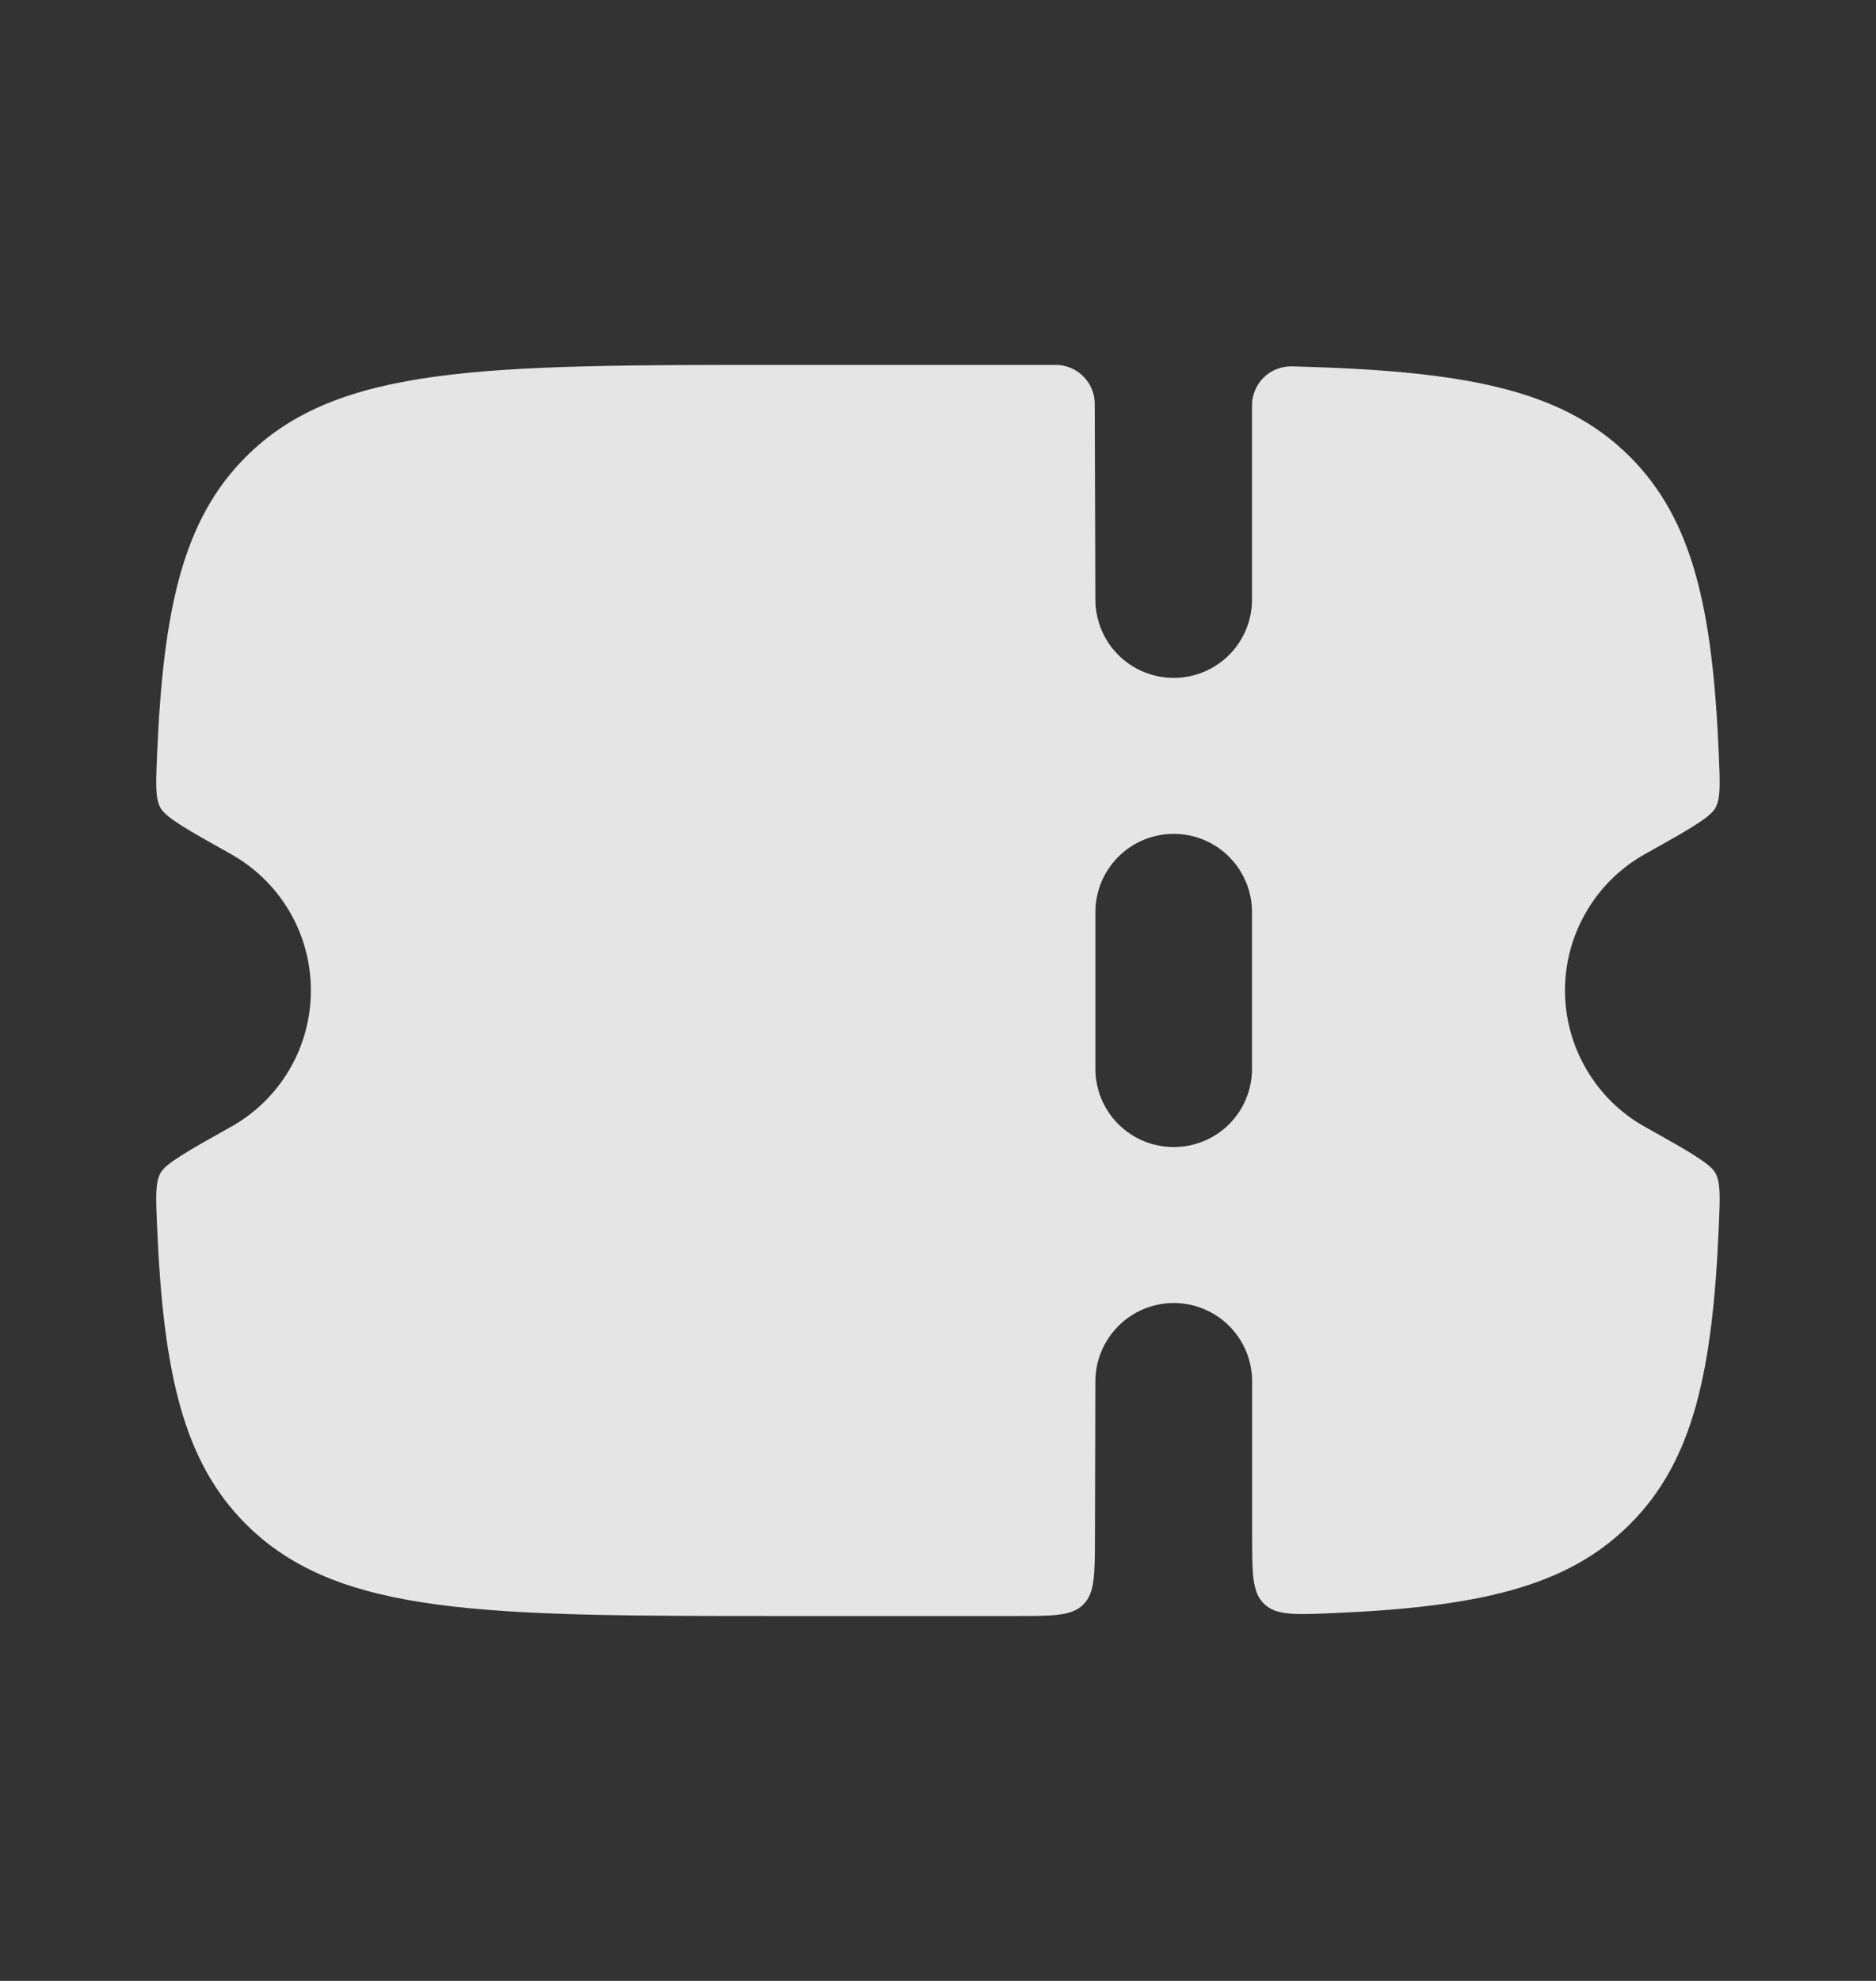 <svg width="18" height="19" viewBox="0 0 18 19" fill="none" xmlns="http://www.w3.org/2000/svg">
    <rect x="0" y="0" width="18" height="19" fill="#333333" stroke="none"/>
    <path fill-rule="evenodd" clip-rule="evenodd"
        d="M10.506 14.752L10.51 13.25C10.51 13.051 10.59 12.859 10.731 12.718C10.872 12.577 11.063 12.498 11.262 12.498C11.462 12.498 11.653 12.577 11.794 12.718C11.935 12.859 12.014 13.051 12.014 13.25V14.733C12.014 15.094 12.014 15.274 12.13 15.385C12.246 15.495 12.422 15.488 12.777 15.473C14.174 15.414 15.033 15.226 15.637 14.621C16.245 14.017 16.433 13.158 16.492 11.758C16.504 11.481 16.51 11.341 16.458 11.249C16.405 11.157 16.199 11.041 15.785 10.809C15.552 10.68 15.358 10.49 15.223 10.259C15.087 10.029 15.016 9.767 15.016 9.5C15.016 9.233 15.087 8.971 15.223 8.741C15.358 8.51 15.552 8.321 15.785 8.191C16.199 7.96 16.406 7.843 16.458 7.751C16.51 7.659 16.504 7.52 16.492 7.242C16.433 5.842 16.244 4.984 15.637 4.379C14.98 3.722 14.021 3.556 12.396 3.514C12.346 3.513 12.297 3.522 12.25 3.54C12.204 3.558 12.162 3.585 12.126 3.62C12.09 3.655 12.062 3.696 12.043 3.742C12.023 3.788 12.013 3.837 12.013 3.887V5.75C12.013 5.949 11.934 6.141 11.793 6.282C11.652 6.423 11.461 6.502 11.262 6.502C11.062 6.502 10.871 6.423 10.73 6.282C10.589 6.141 10.51 5.949 10.51 5.75L10.504 3.874C10.504 3.775 10.465 3.68 10.394 3.61C10.324 3.539 10.229 3.5 10.129 3.5H7.495C4.66 3.5 3.243 3.5 2.362 4.379C1.754 4.984 1.566 5.842 1.507 7.242C1.495 7.519 1.489 7.659 1.541 7.751C1.594 7.843 1.8 7.96 2.214 8.191C2.447 8.321 2.641 8.51 2.777 8.741C2.912 8.971 2.983 9.233 2.983 9.5C2.983 9.767 2.912 10.029 2.777 10.259C2.641 10.49 2.447 10.68 2.214 10.809C1.8 11.041 1.593 11.157 1.541 11.249C1.489 11.341 1.495 11.48 1.507 11.758C1.566 13.158 1.755 14.017 2.362 14.621C3.243 15.5 4.66 15.5 7.496 15.5H9.754C10.108 15.5 10.284 15.5 10.394 15.39C10.504 15.281 10.505 15.105 10.506 14.752ZM12.013 10.25V8.75C12.013 8.551 11.934 8.359 11.793 8.218C11.652 8.077 11.461 7.998 11.262 7.998C11.062 7.998 10.871 8.077 10.73 8.218C10.589 8.359 10.51 8.551 10.51 8.75V10.25C10.51 10.45 10.589 10.641 10.73 10.782C10.871 10.923 11.062 11.002 11.262 11.002C11.461 11.002 11.653 10.923 11.794 10.782C11.935 10.641 12.013 10.45 12.013 10.25Z"
        fill="white" fill-opacity="0.87" />
</svg>